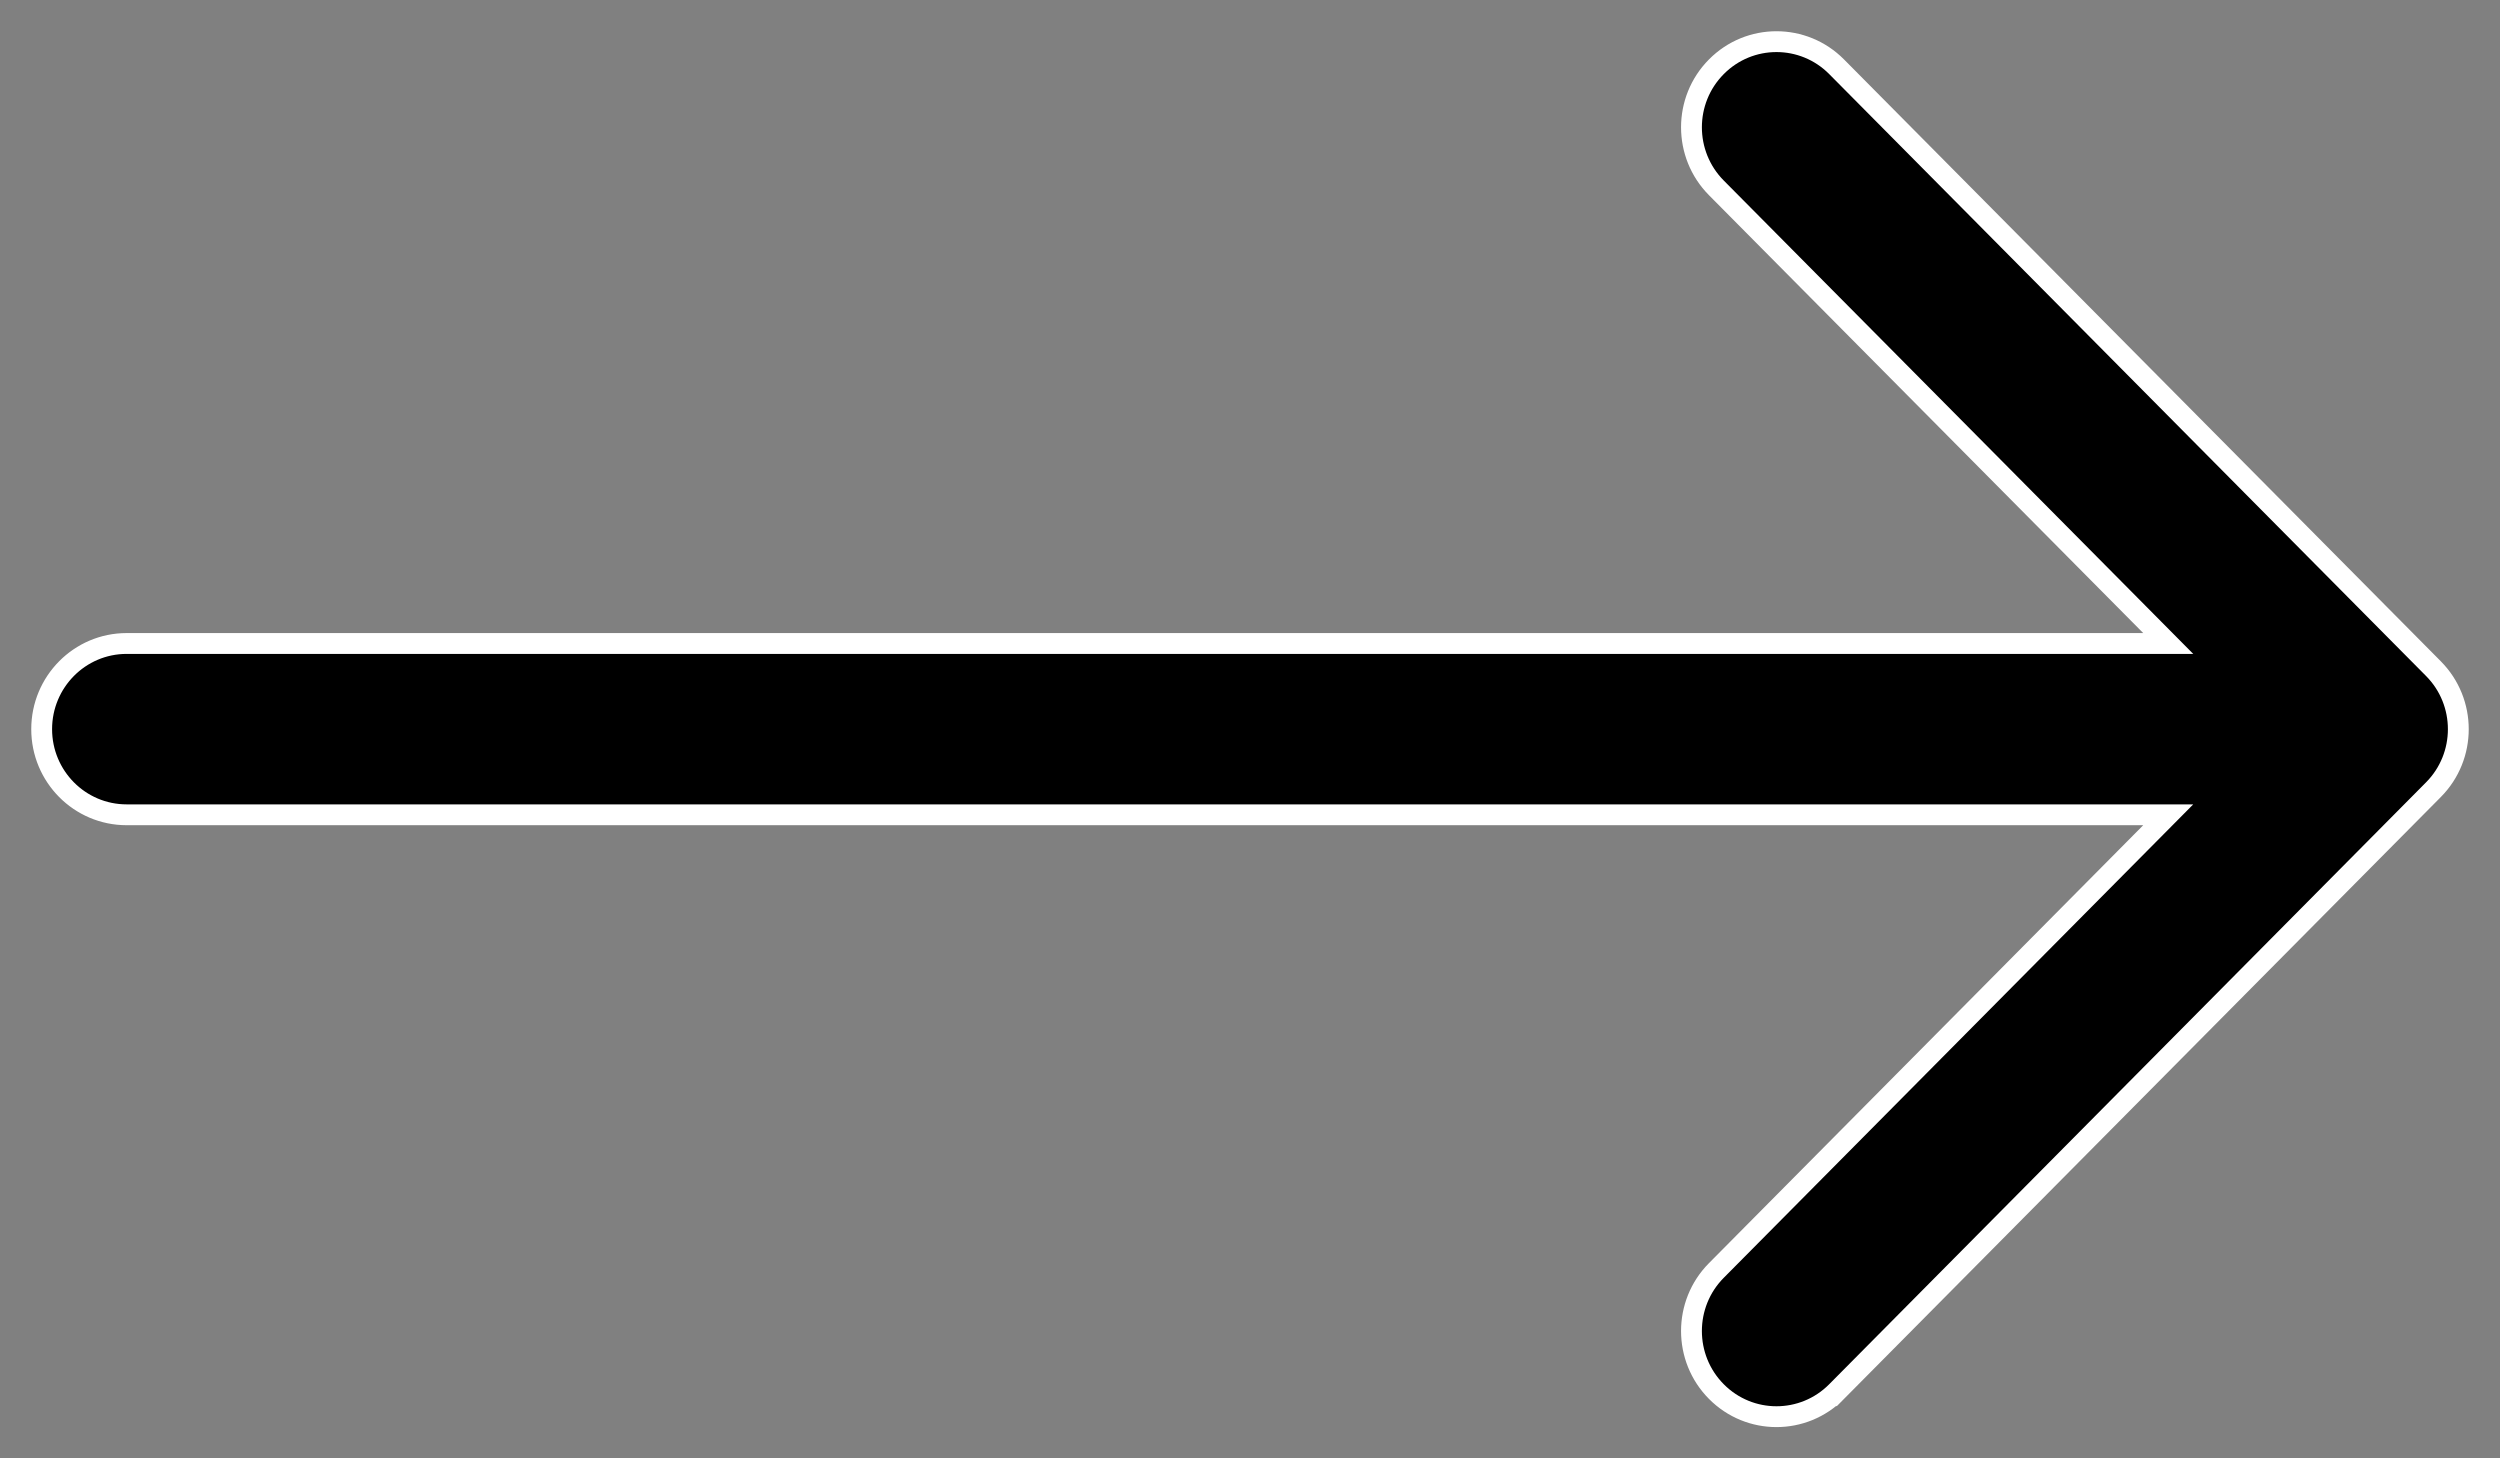 <svg width="48" height="28" viewBox="0 0 48 28" fill="none" xmlns="http://www.w3.org/2000/svg">
<rect x="0" y="0" width="48" height="28" fill="#808080" stroke="none"/>
<path d="M41.63 12.355L32.954 3.607C32.317 2.964 32.317 1.924 32.954 1.282C33.591 0.639 34.626 0.639 35.263 1.282L46.722 12.838C47.359 13.48 47.359 14.52 46.722 15.162L35.263 26.718L35.121 26.577L35.263 26.718C34.626 27.361 33.591 27.361 32.954 26.718C32.317 26.076 32.317 25.035 32.954 24.393L41.63 15.644H2.432C1.529 15.644 0.8 14.907 0.8 14C0.8 13.093 1.529 12.355 2.432 12.355H41.63Z" fill="black" stroke="white" stroke-width="0.4"/>
</svg>
